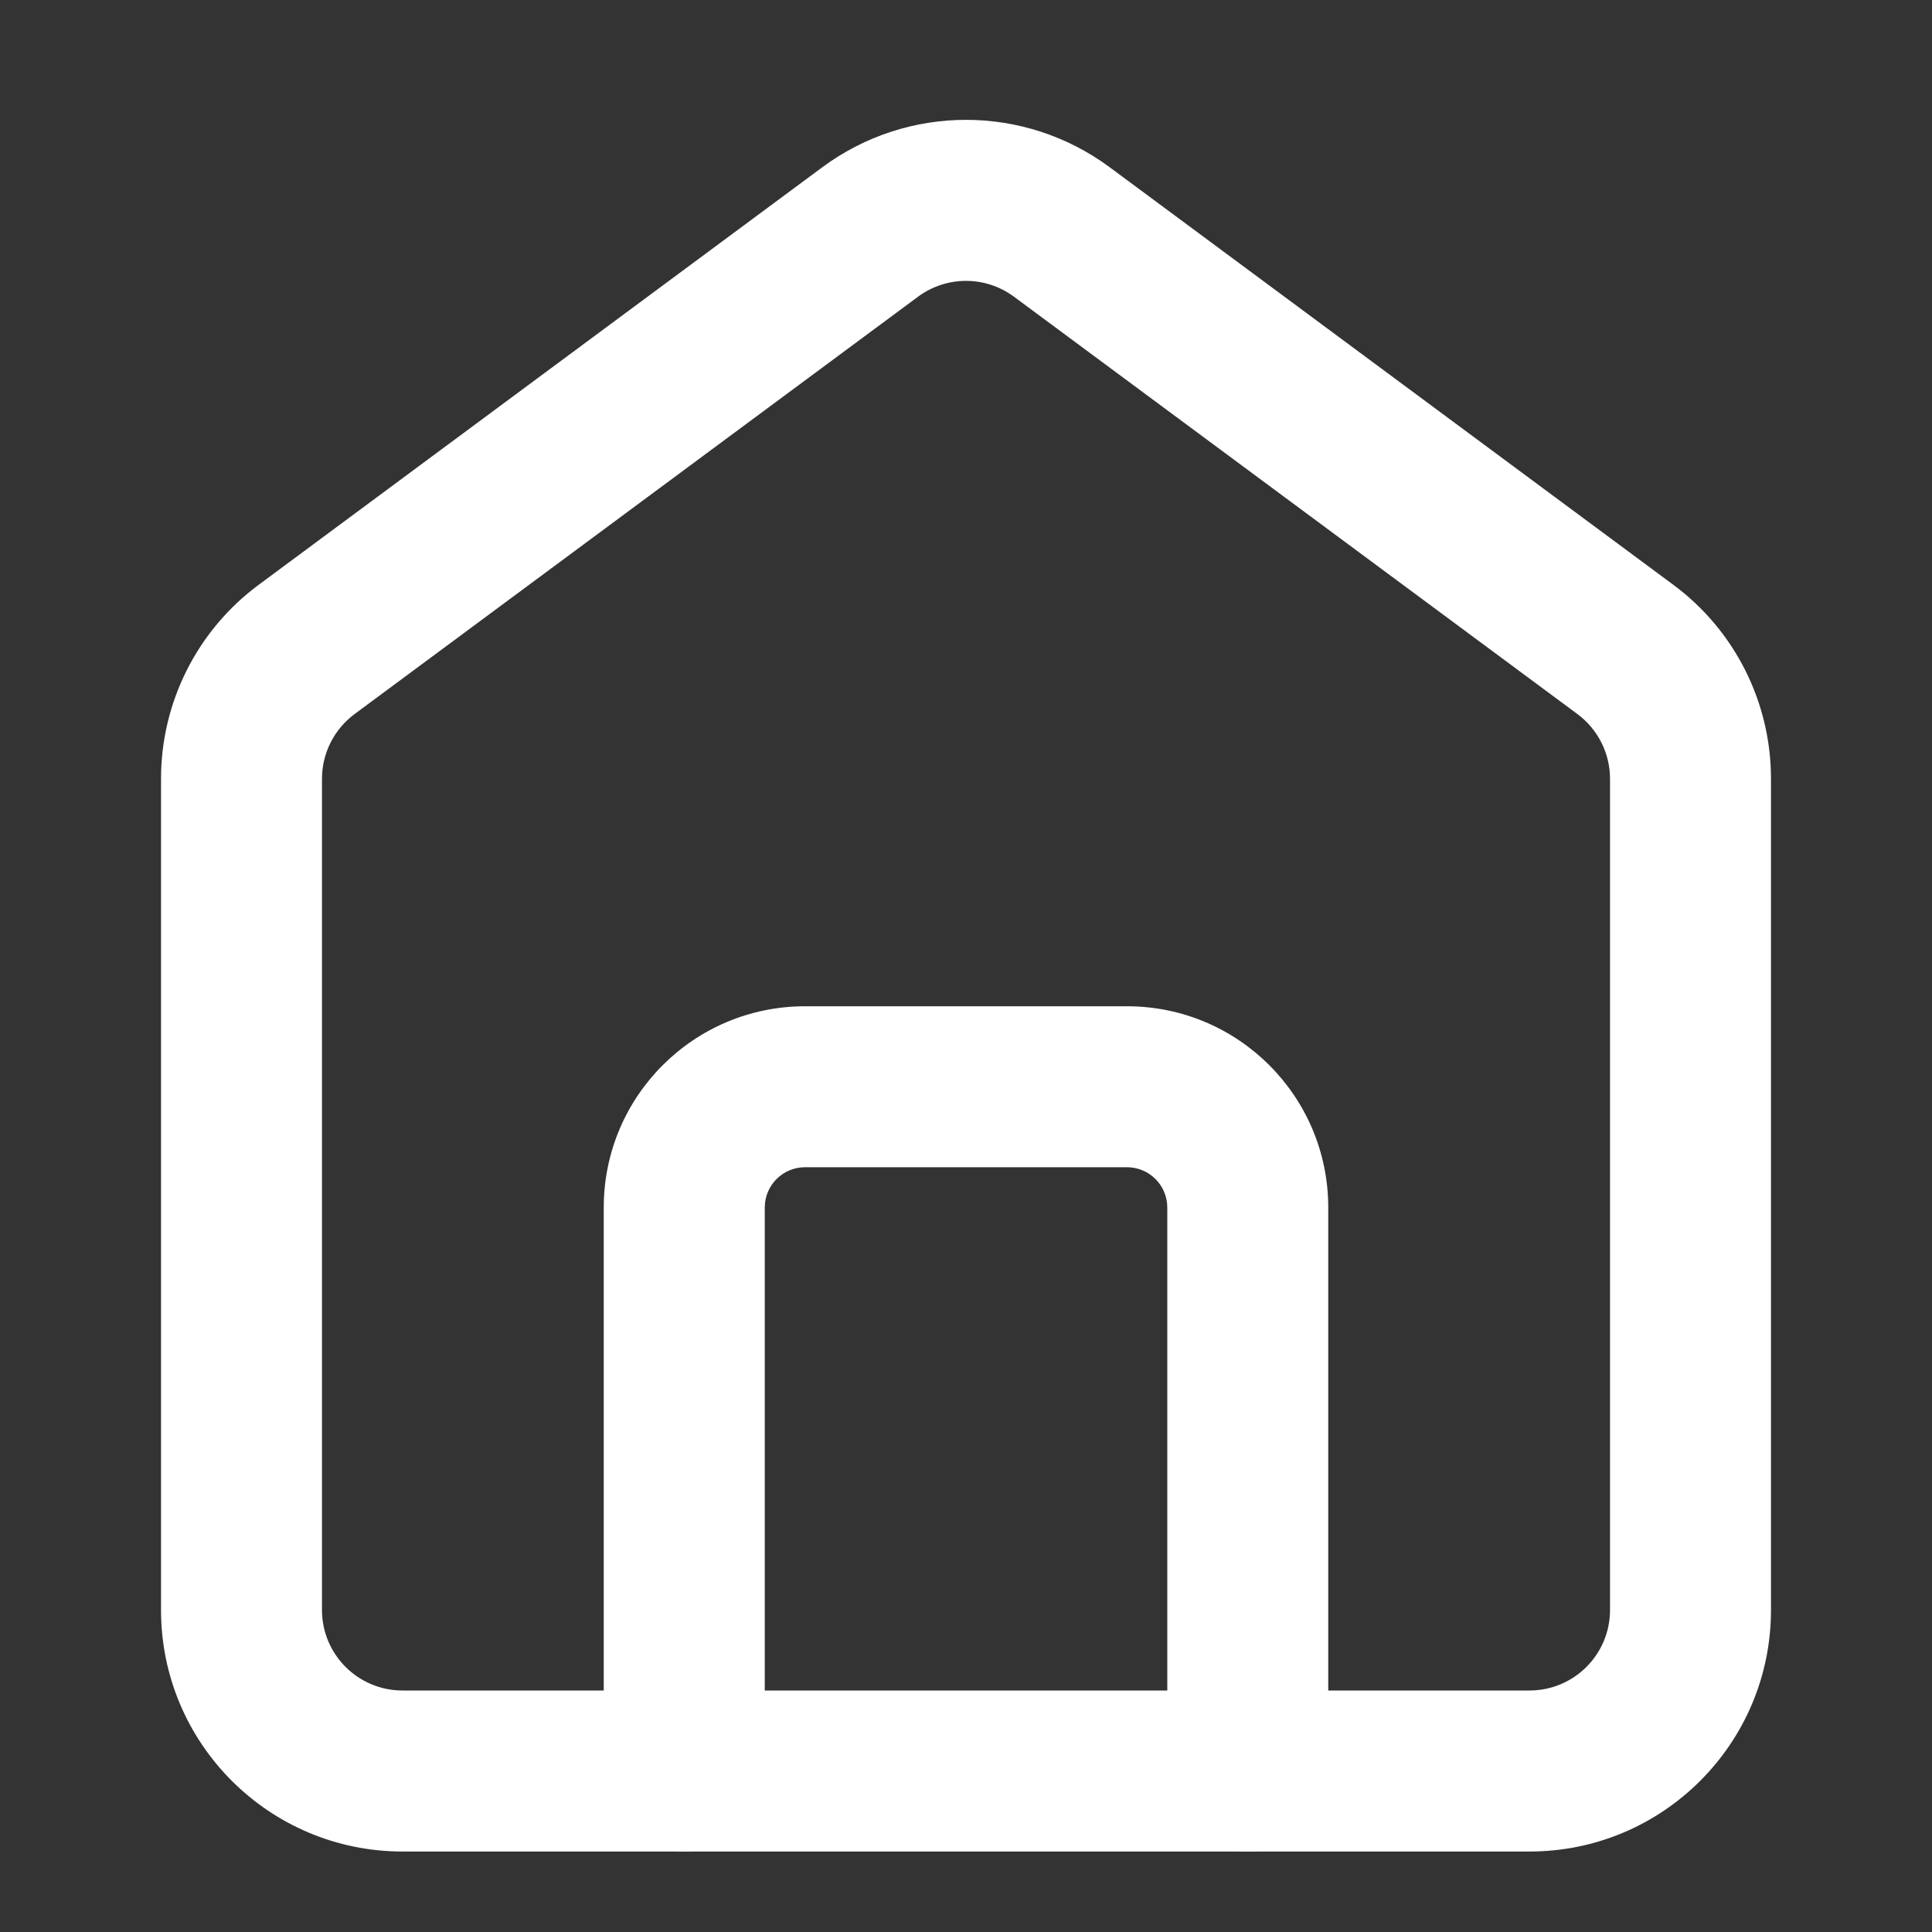 <svg width="32" height="32" viewBox="0 0 32 32" fill="none" xmlns="http://www.w3.org/2000/svg">
<rect x="0" y="0" width="32" height="32" fill="#333333" stroke="none"/>
<path d="M2.667 12.899V26.667H5.333V12.899H2.667ZM6.667 30.667H25.333V28H6.667V30.667ZM29.333 26.667V12.899H26.667V26.667H29.333ZM27.714 9.685L18.381 2.771L16.794 4.914L26.127 11.827L27.714 9.685ZM13.619 2.771L4.286 9.685L5.873 11.827L15.206 4.914L13.619 2.771ZM18.381 2.771C16.966 1.723 15.034 1.723 13.619 2.771L15.206 4.914C15.678 4.565 16.322 4.565 16.794 4.914L18.381 2.771ZM29.333 12.899C29.333 11.631 28.733 10.439 27.714 9.685L26.127 11.827C26.466 12.079 26.667 12.476 26.667 12.899H29.333ZM25.333 30.667C27.543 30.667 29.333 28.876 29.333 26.667H26.667C26.667 27.403 26.07 28 25.333 28V30.667ZM2.667 26.667C2.667 28.876 4.458 30.667 6.667 30.667V28C5.93 28 5.333 27.403 5.333 26.667H2.667ZM5.333 12.899C5.333 12.476 5.534 12.079 5.873 11.827L4.286 9.685C3.267 10.439 2.667 11.631 2.667 12.899H5.333Z" fill="white"/>
<path d="M10 29.333C10 30.07 10.597 30.667 11.334 30.667C12.07 30.667 12.667 30.07 12.667 29.333H10ZM19.334 29.333C19.334 30.07 19.93 30.667 20.667 30.667C21.403 30.667 22 30.07 22 29.333H19.334ZM12.667 29.333V20H10V29.333H12.667ZM13.334 19.333H18.667V16.667H13.334V19.333ZM19.334 20V29.333H22V20H19.334ZM18.667 19.333C19.035 19.333 19.334 19.632 19.334 20H22C22 18.159 20.508 16.667 18.667 16.667V19.333ZM12.667 20C12.667 19.632 12.965 19.333 13.334 19.333V16.667C11.492 16.667 10 18.159 10 20H12.667Z" fill="white"/>
</svg>
